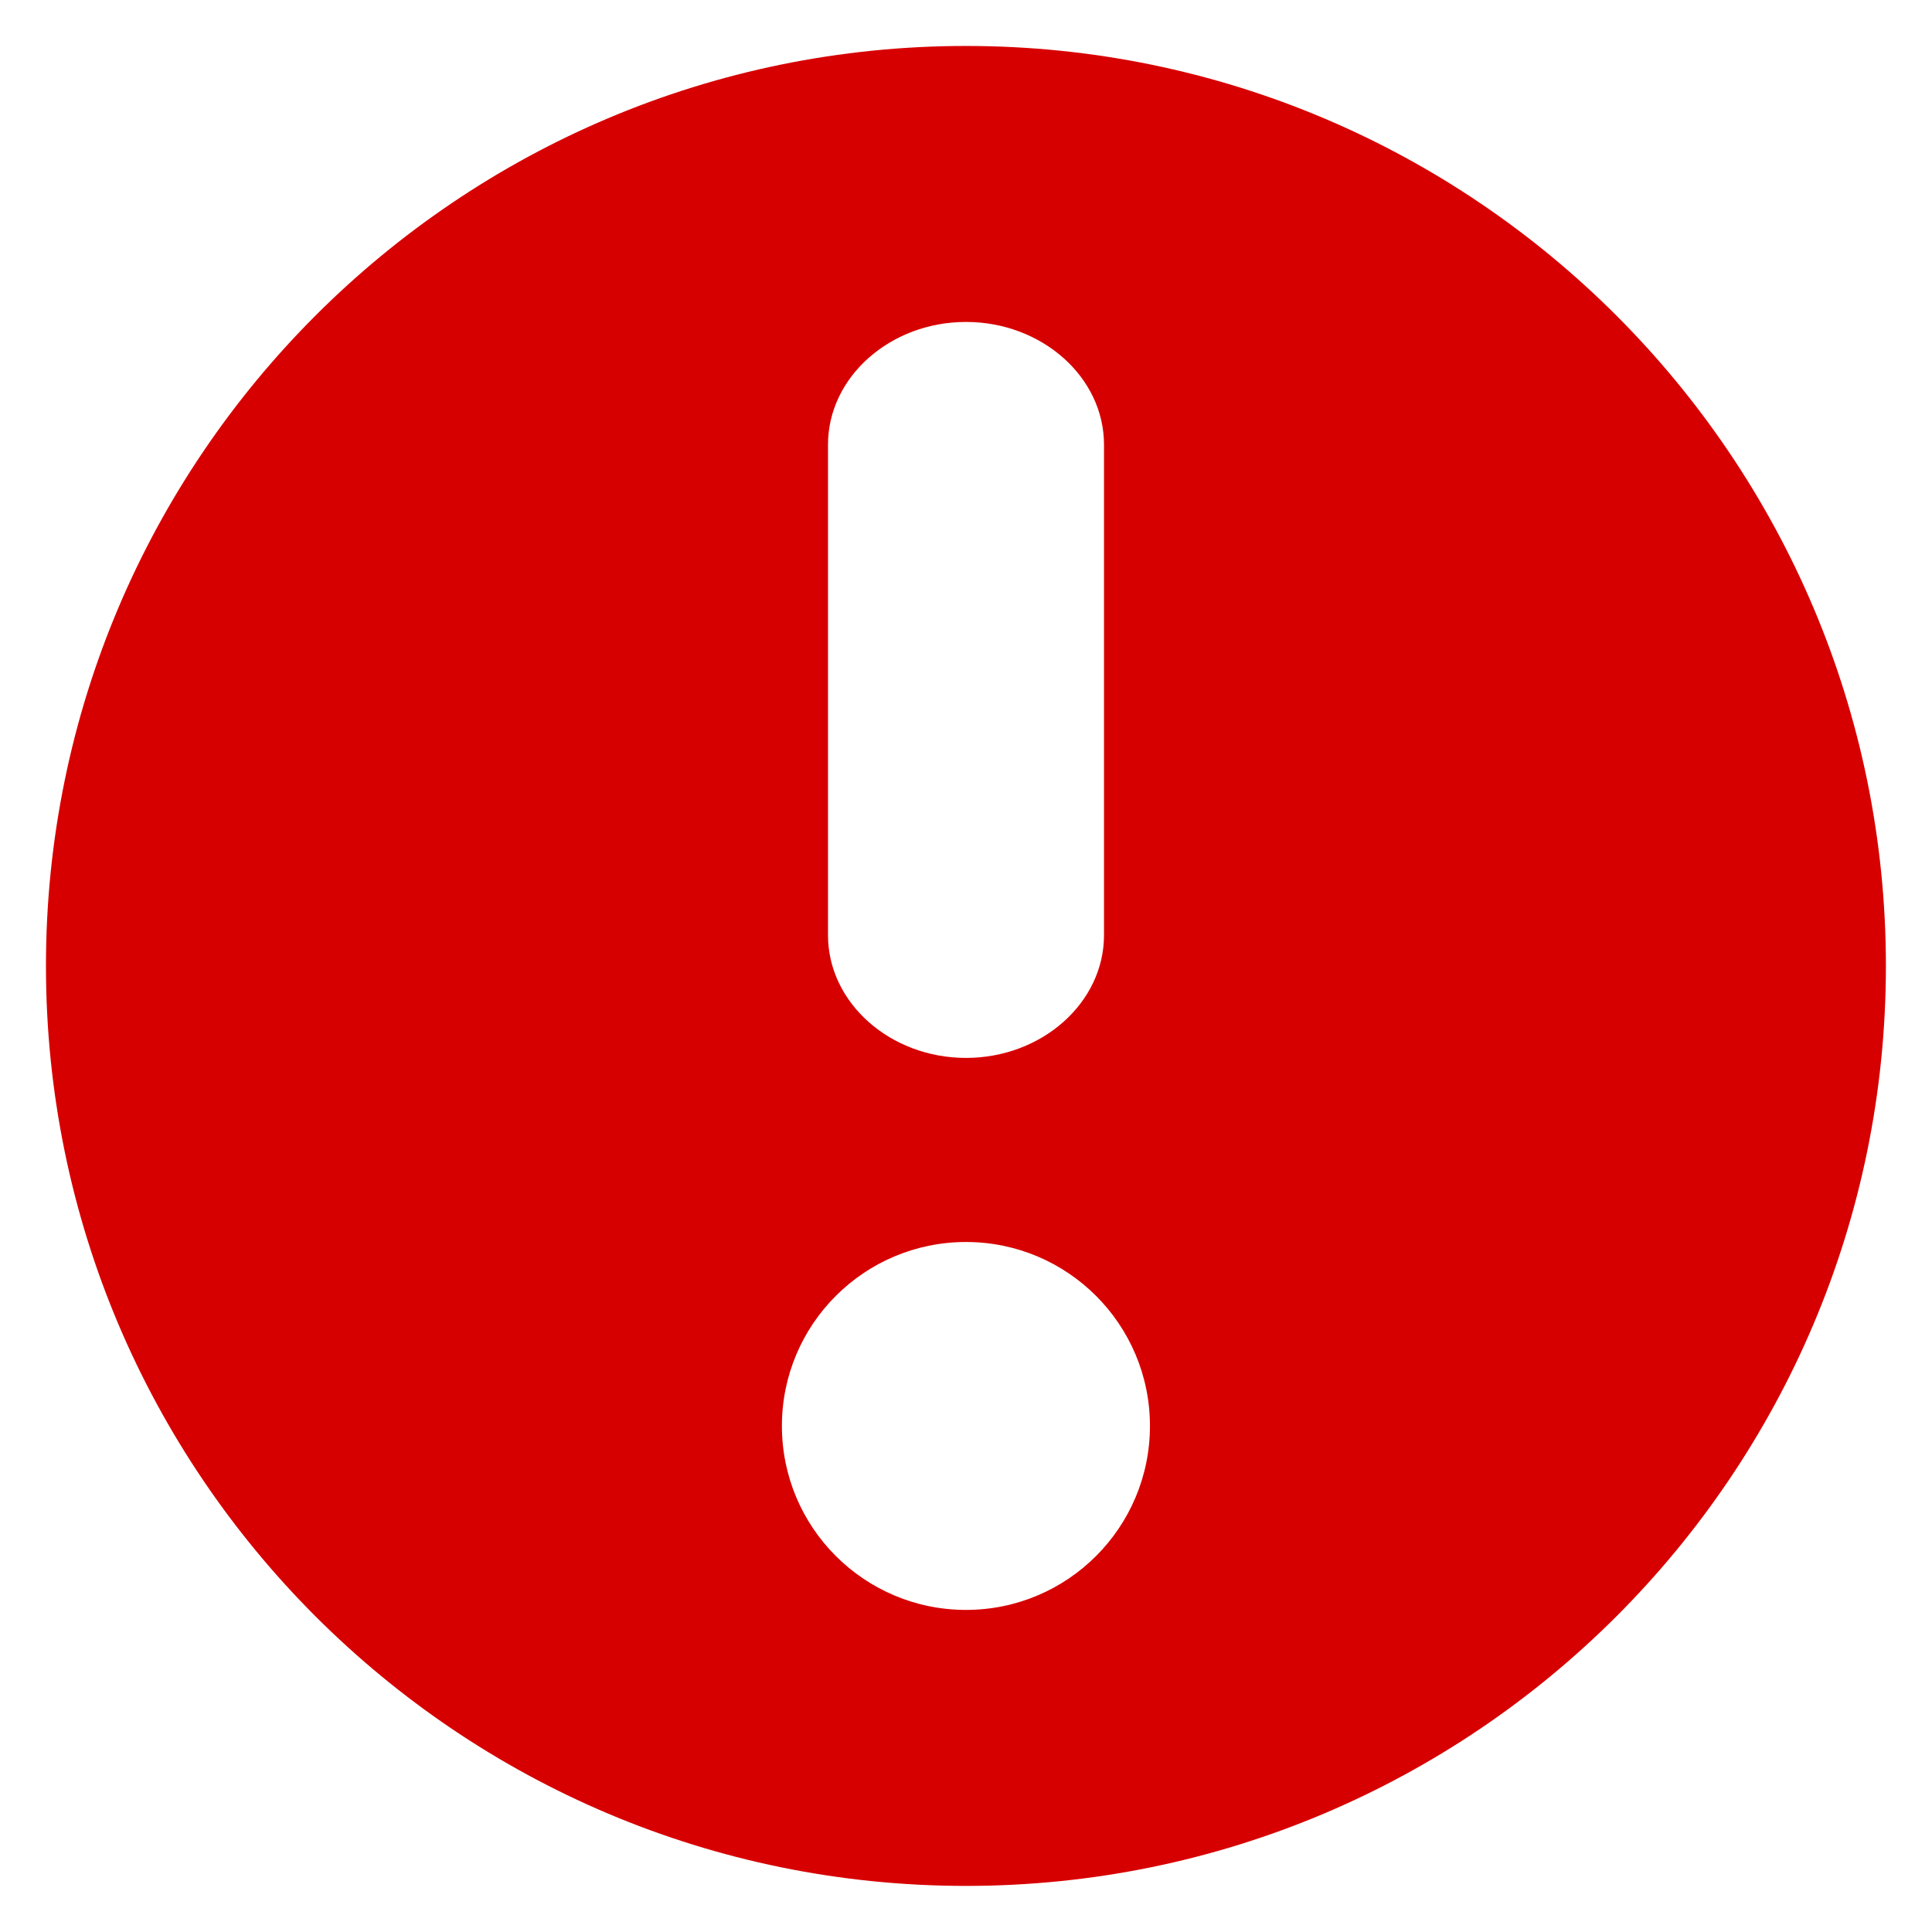 <?xml version="1.0" encoding="UTF-8"?>
<svg width="14px" height="14px" viewBox="0 0 14 14" version="1.1" xmlns="http://www.w3.org/2000/svg" xmlns:xlink="http://www.w3.org/1999/xlink">
    <!-- Generator: sketchtool 55.2 (78181) - https://sketchapp.com -->
    <title>Validation error</title>
    <desc>Created with sketchtool.</desc>
    <g id="desktop" stroke="none" stroke-width="1" fill="none" fill-rule="evenodd">
        <g id="register" transform="translate(-563, -400)">
            <g id="box" transform="translate(391, 149)">
                <g id="message" transform="translate(2, 0)">
                    <g id="oops">
                        <g id="Group-2" transform="translate(166, 143)">
                            <g id="Complete-registration" transform="translate(3, 35)">
                                <g id="password-rules" transform="translate(0, 43)">
                                    <g id="characters-status" transform="translate(0, 29)">
                                        <g id="round-error-24px">
                                            <g id="Bounding_Boxes">
                                                <polygon id="Shape" points="0 0 16 0 16 16 0 16"></polygon>
                                            </g>
                                            <g id="Rounded" transform="translate(1.333, 1.333)" fill="#D70000" fill-rule="nonzero">
                                                <path d="M6.667,0 C2.987,0 0,2.987 0,6.667 C0,10.347 2.987,13.333 6.667,13.333 C10.347,13.333 13.333,10.347 13.333,6.667 C13.333,2.987 10.347,0 6.667,0 Z M6.667,7.333 C6.117,7.333 5.667,6.933 5.667,6.444 L5.667,2.889 C5.667,2.4 6.117,2 6.667,2 C7.217,2 7.667,2.4 7.667,2.889 L7.667,6.444 C7.667,6.933 7.217,7.333 6.667,7.333 Z M6.667,11.333 C5.93,11.333 5.333,10.736 5.333,10 C5.333,9.264 5.93,8.667 6.667,8.667 C7.403,8.667 8,9.264 8,10 C8,10.736 7.403,11.333 6.667,11.333 Z" id="Shape"></path>
                                            </g>
                                        </g>
                                    </g>
                                </g>
                            </g>
                        </g>
                    </g>
                </g>
            </g>
        </g>
    </g>
</svg>

